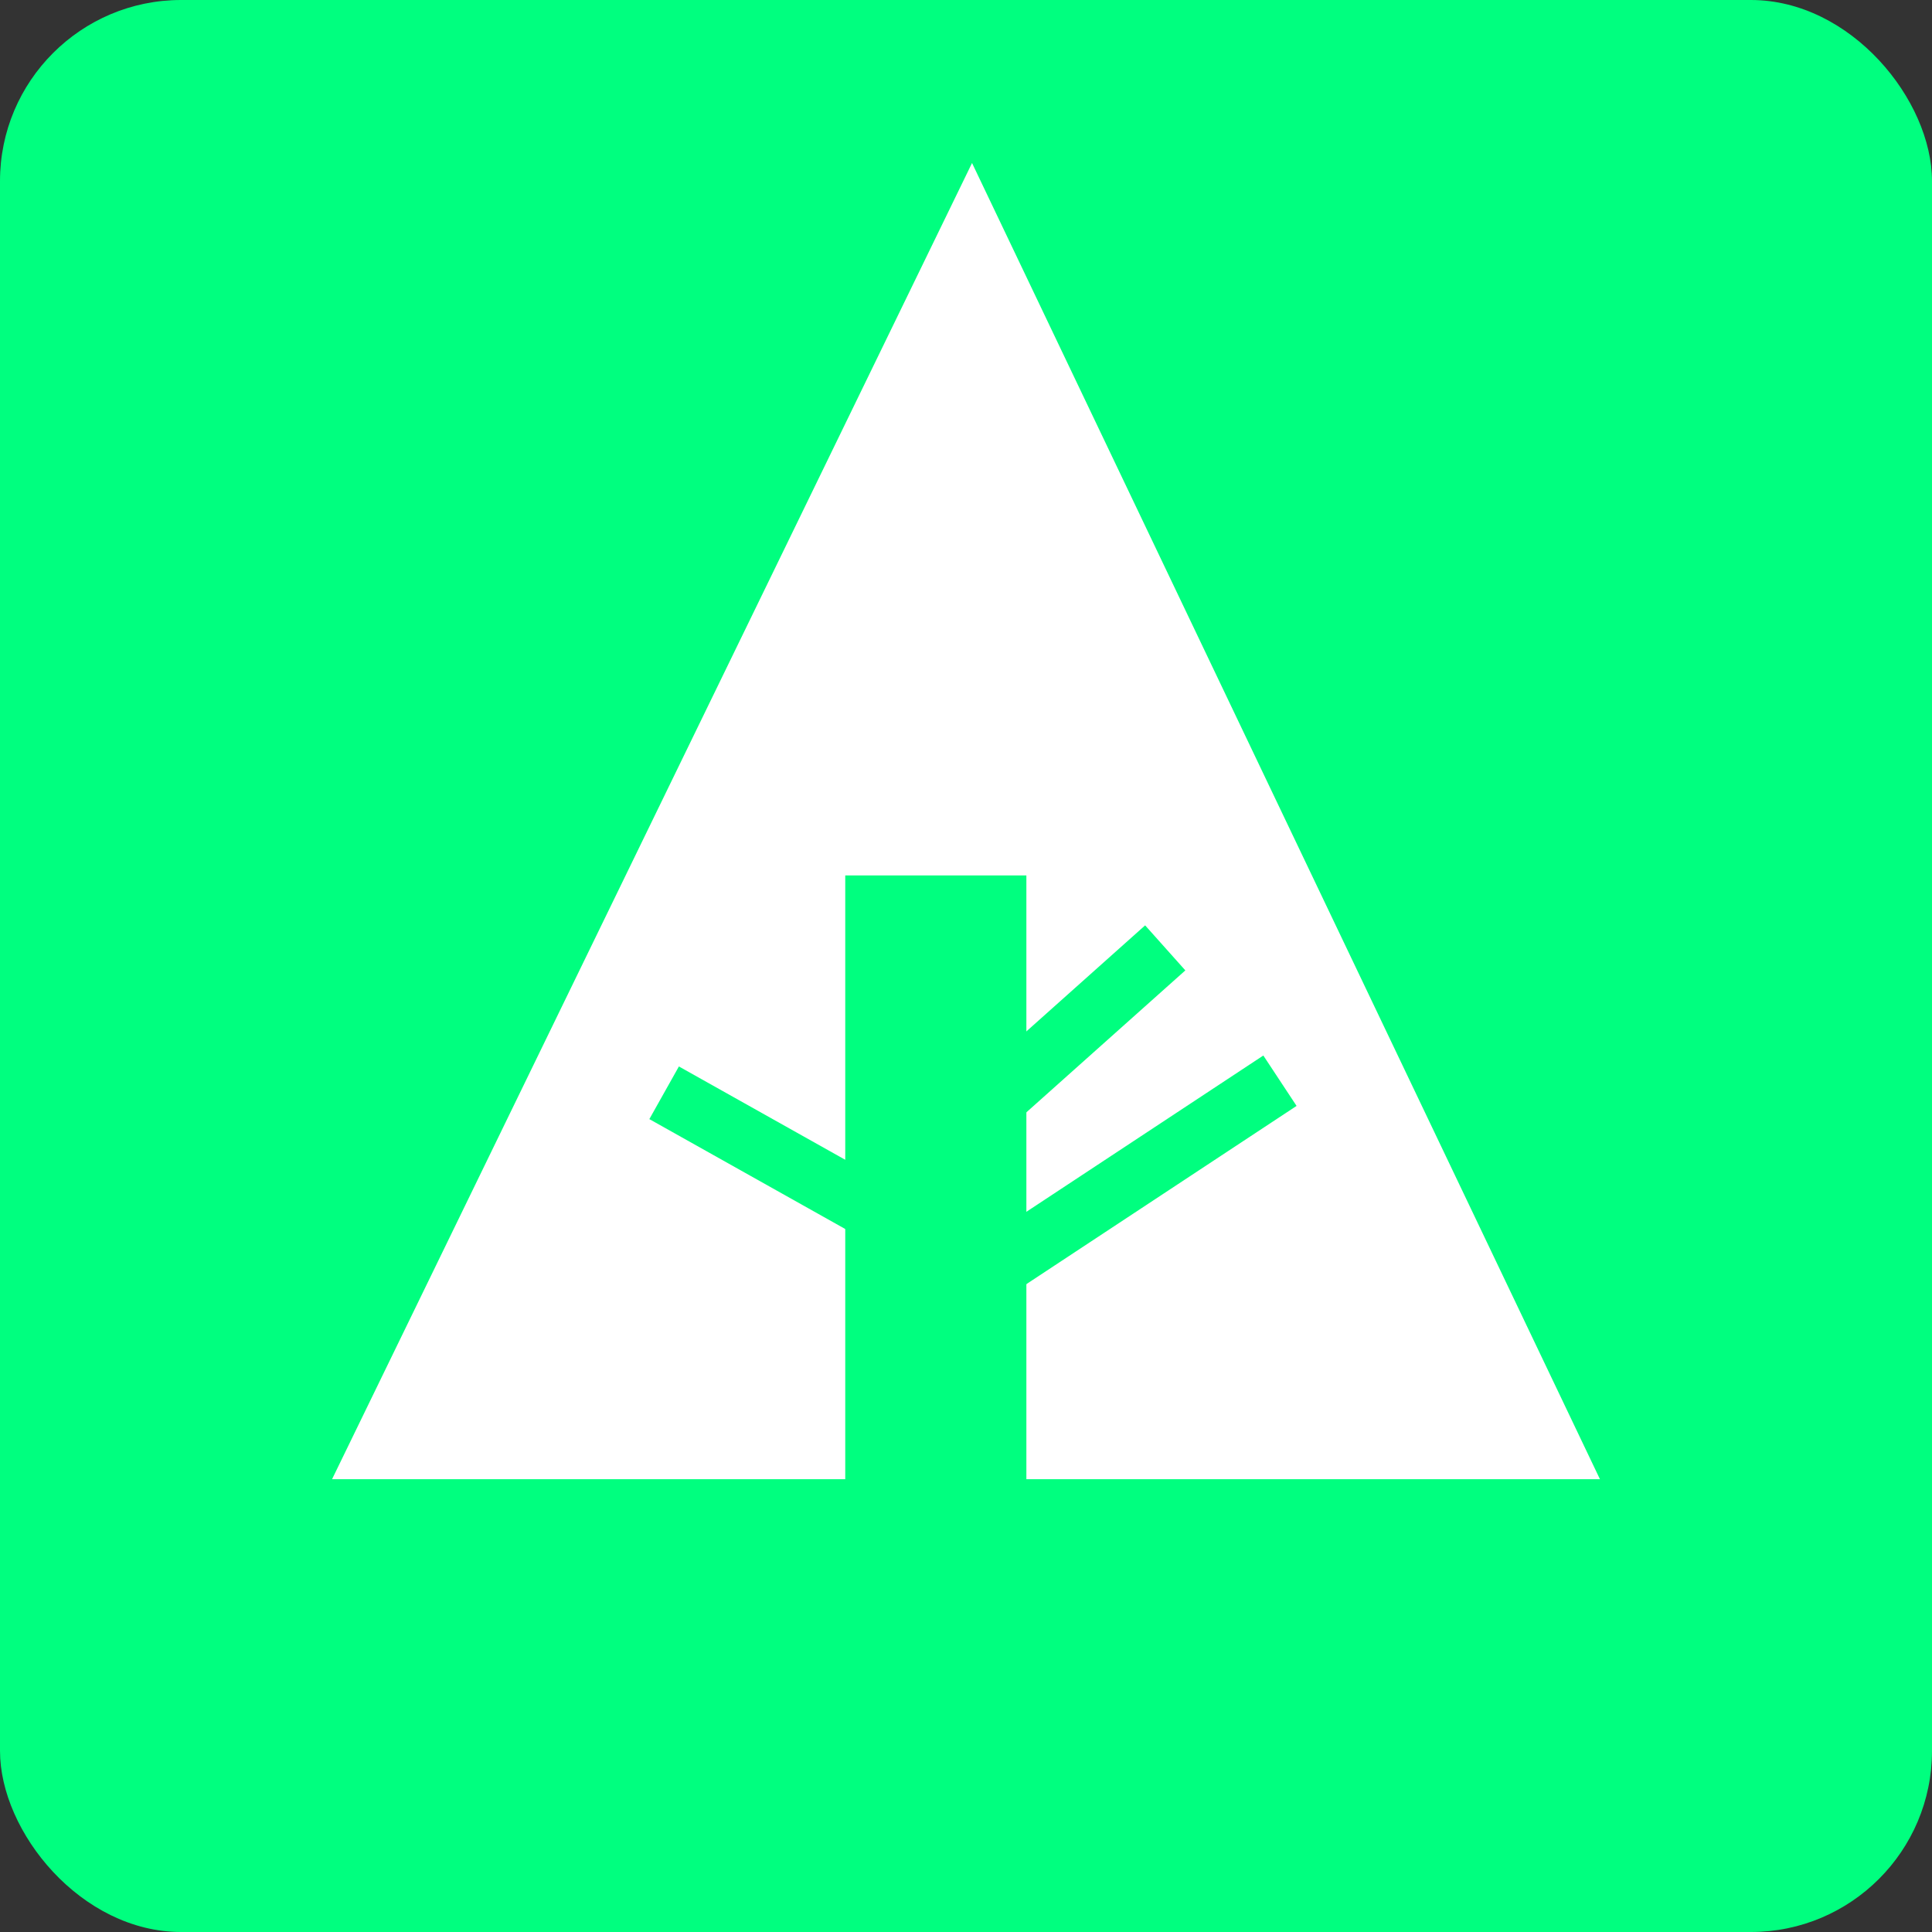 <svg xmlns="http://www.w3.org/2000/svg" width="32" height="32" viewBox="0 0 32 32" aria-labelledby="title">

        <rect x="0" y="0" width="32" height="32" fill="#333333" stroke="none"/>

        <title id="title">Forrst icon</title>
<rect fill="springgreen" width="32" height="32" rx="3"/>
<polygon fill="white" points="5.5,24.5 14,24.5 14,14.5 17,14.5 17,24.5 26.5,24.5 16.1,2.7"/>
    <line stroke="springgreen" x1="11" y1="18.1" x2="15.1" y2="20.4"/>
    <line stroke="springgreen" x1="16.5" y1="18.2" x2="19.3" y2="15.7"/>
    <line stroke="springgreen" x1="16.5" y1="21" x2="21.2" y2="17.9"/>
</svg>